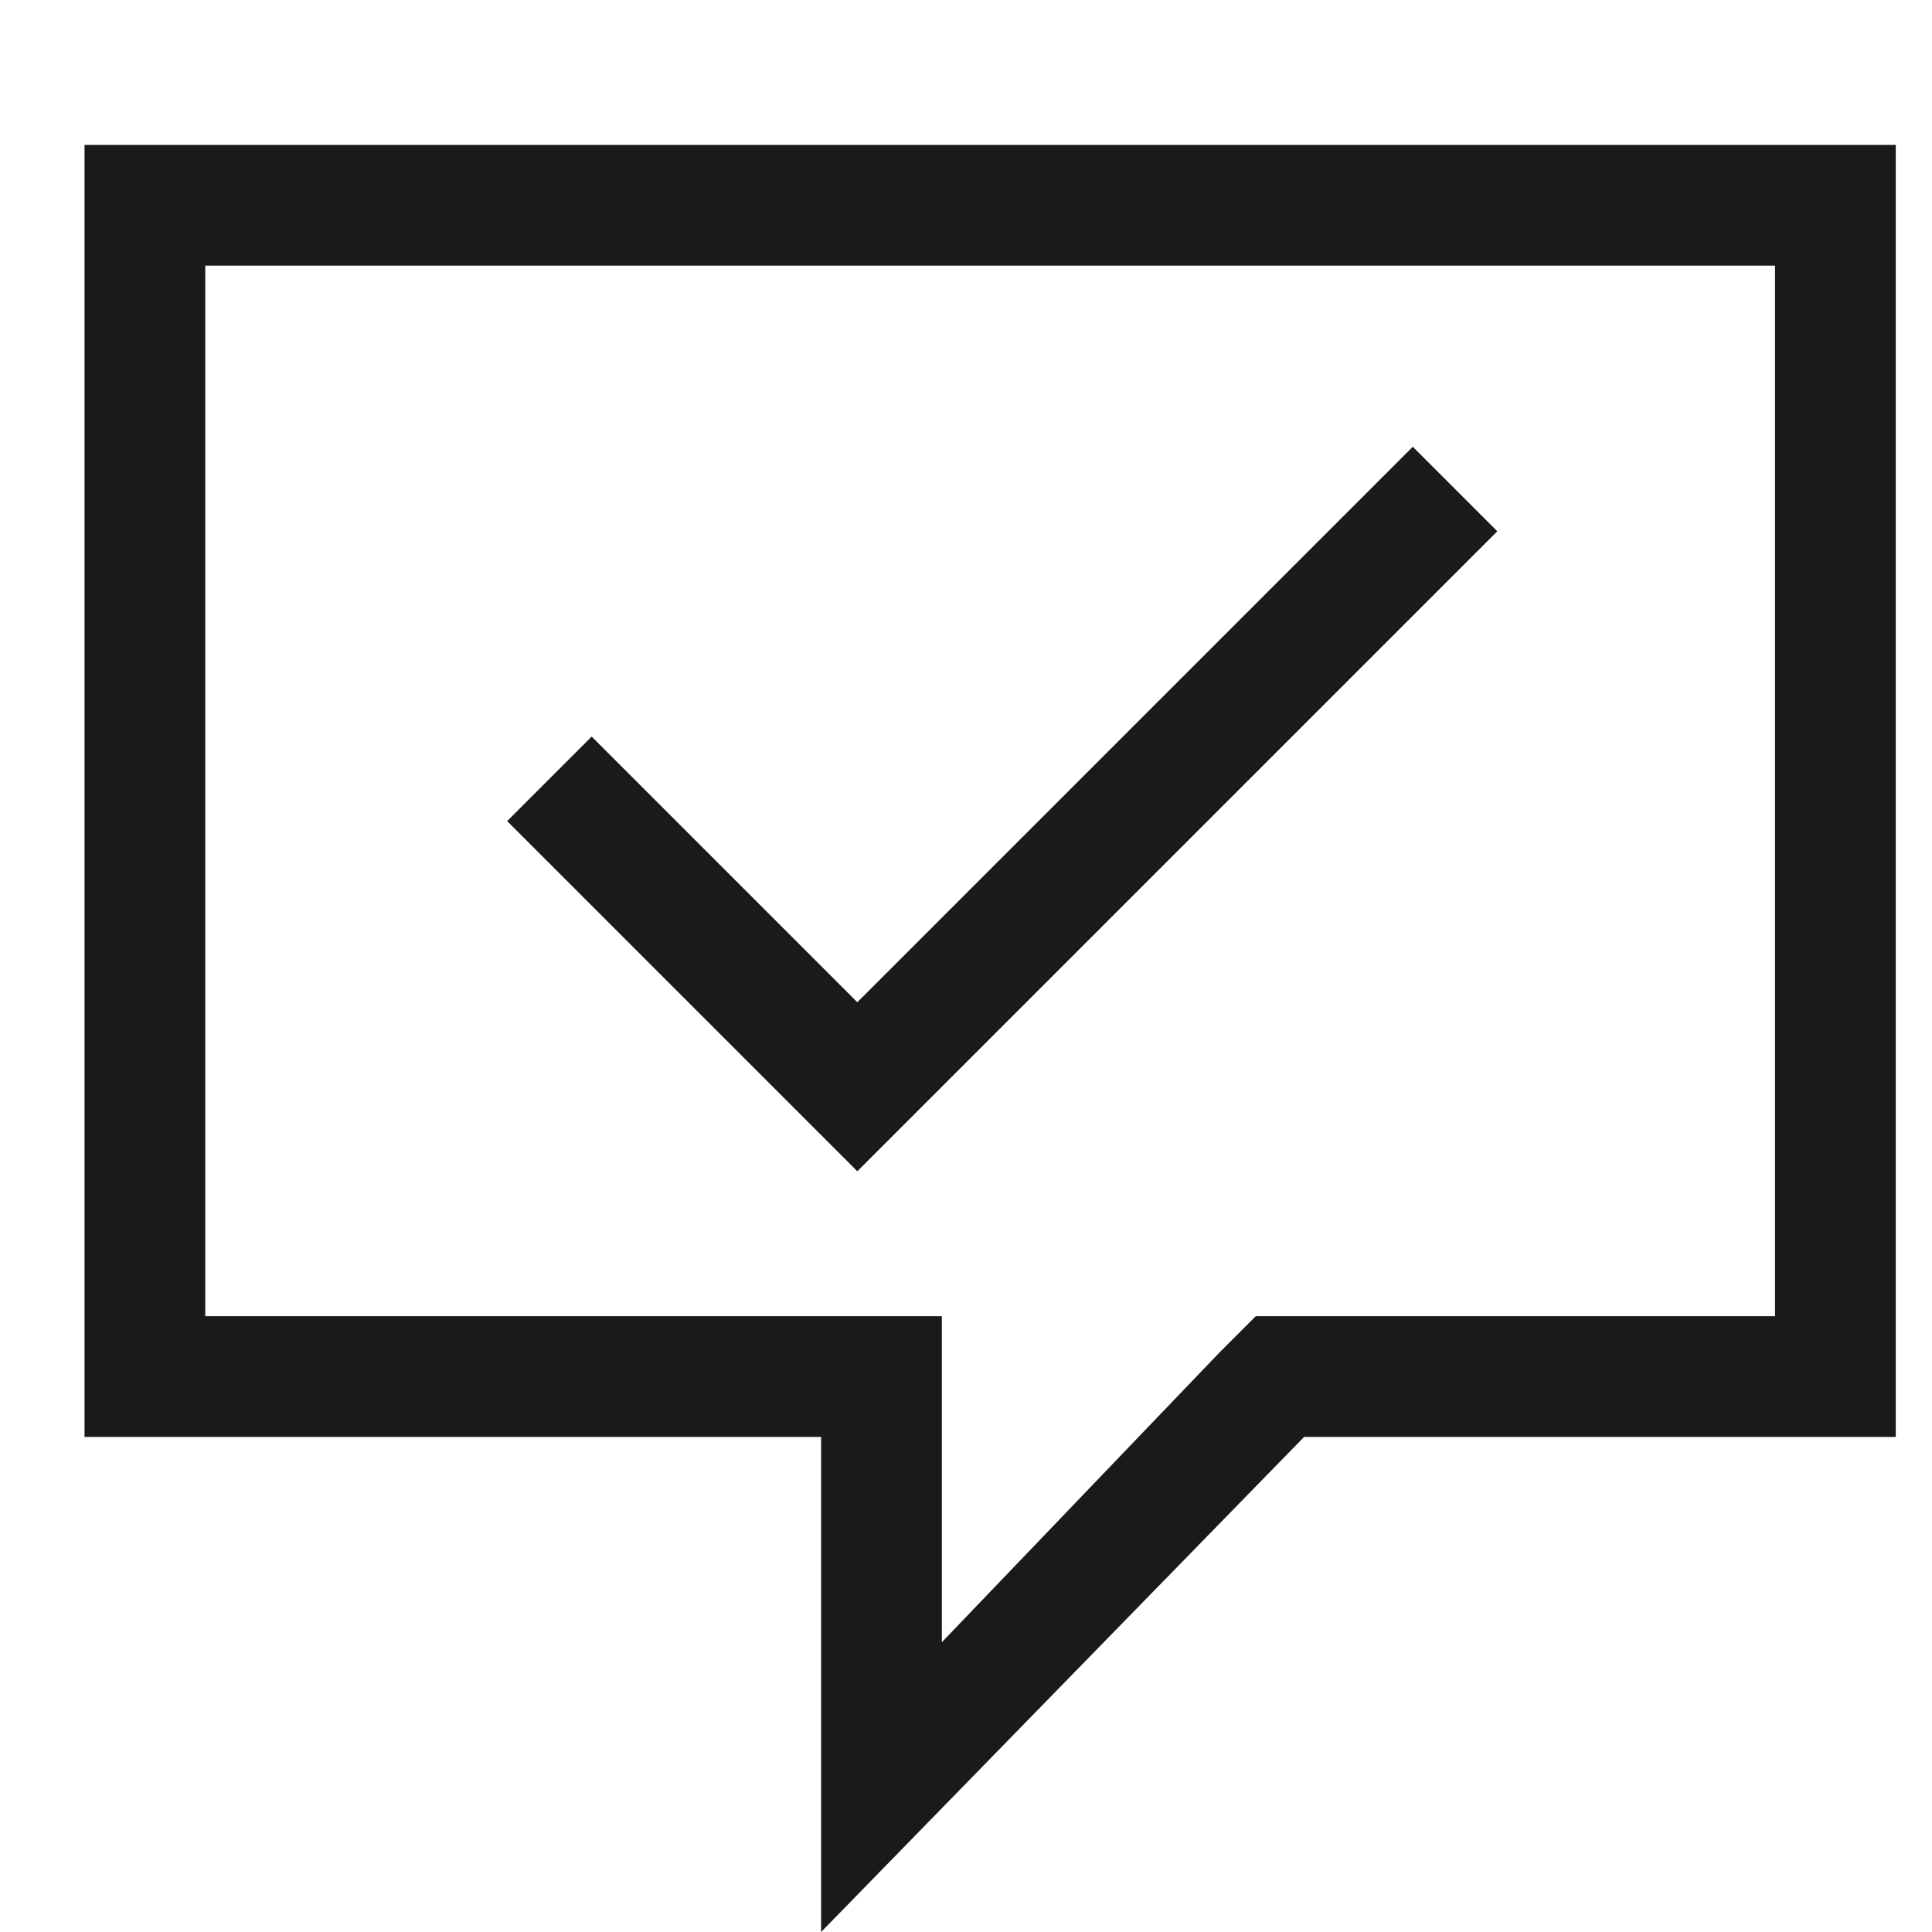 <?xml version="1.0" encoding="utf-8"?>
<!-- Generator: Adobe Illustrator 23.0.1, SVG Export Plug-In . SVG Version: 6.00 Build 0)  -->
<svg version="1.1" id="Layer_1" xmlns="http://www.w3.org/2000/svg" xmlns:xlink="http://www.w3.org/1999/xlink" x="0px" y="0px"
	 viewBox="0 0 16 16" style="enable-background:new 0 0 16 16;" xml:space="preserve">
<style type="text/css">
	.st5{fill:#1A1A1A;}
</style>
<g id="Layer_6">
	<g id="Titles_97_">
		<g>
			<polygon class="st5" points="12.4,4.4 11.7,3.7 7.1,8.3 4.9,6.1 4.2,6.8 7.1,9.7 			"/>
			<path class="st5" d="M0.7,1.2v10.7h6.1V16l4-4.1h4.9V1.2H0.7z M14.7,10.9h-3.9h-0.4l-0.3,0.3l-2.3,2.4v-1.7v-1h-1H1.7V2.2h13
				C14.7,2.2,14.7,10.9,14.7,10.9z"/>
		</g>
	</g>
</g>
</svg>
